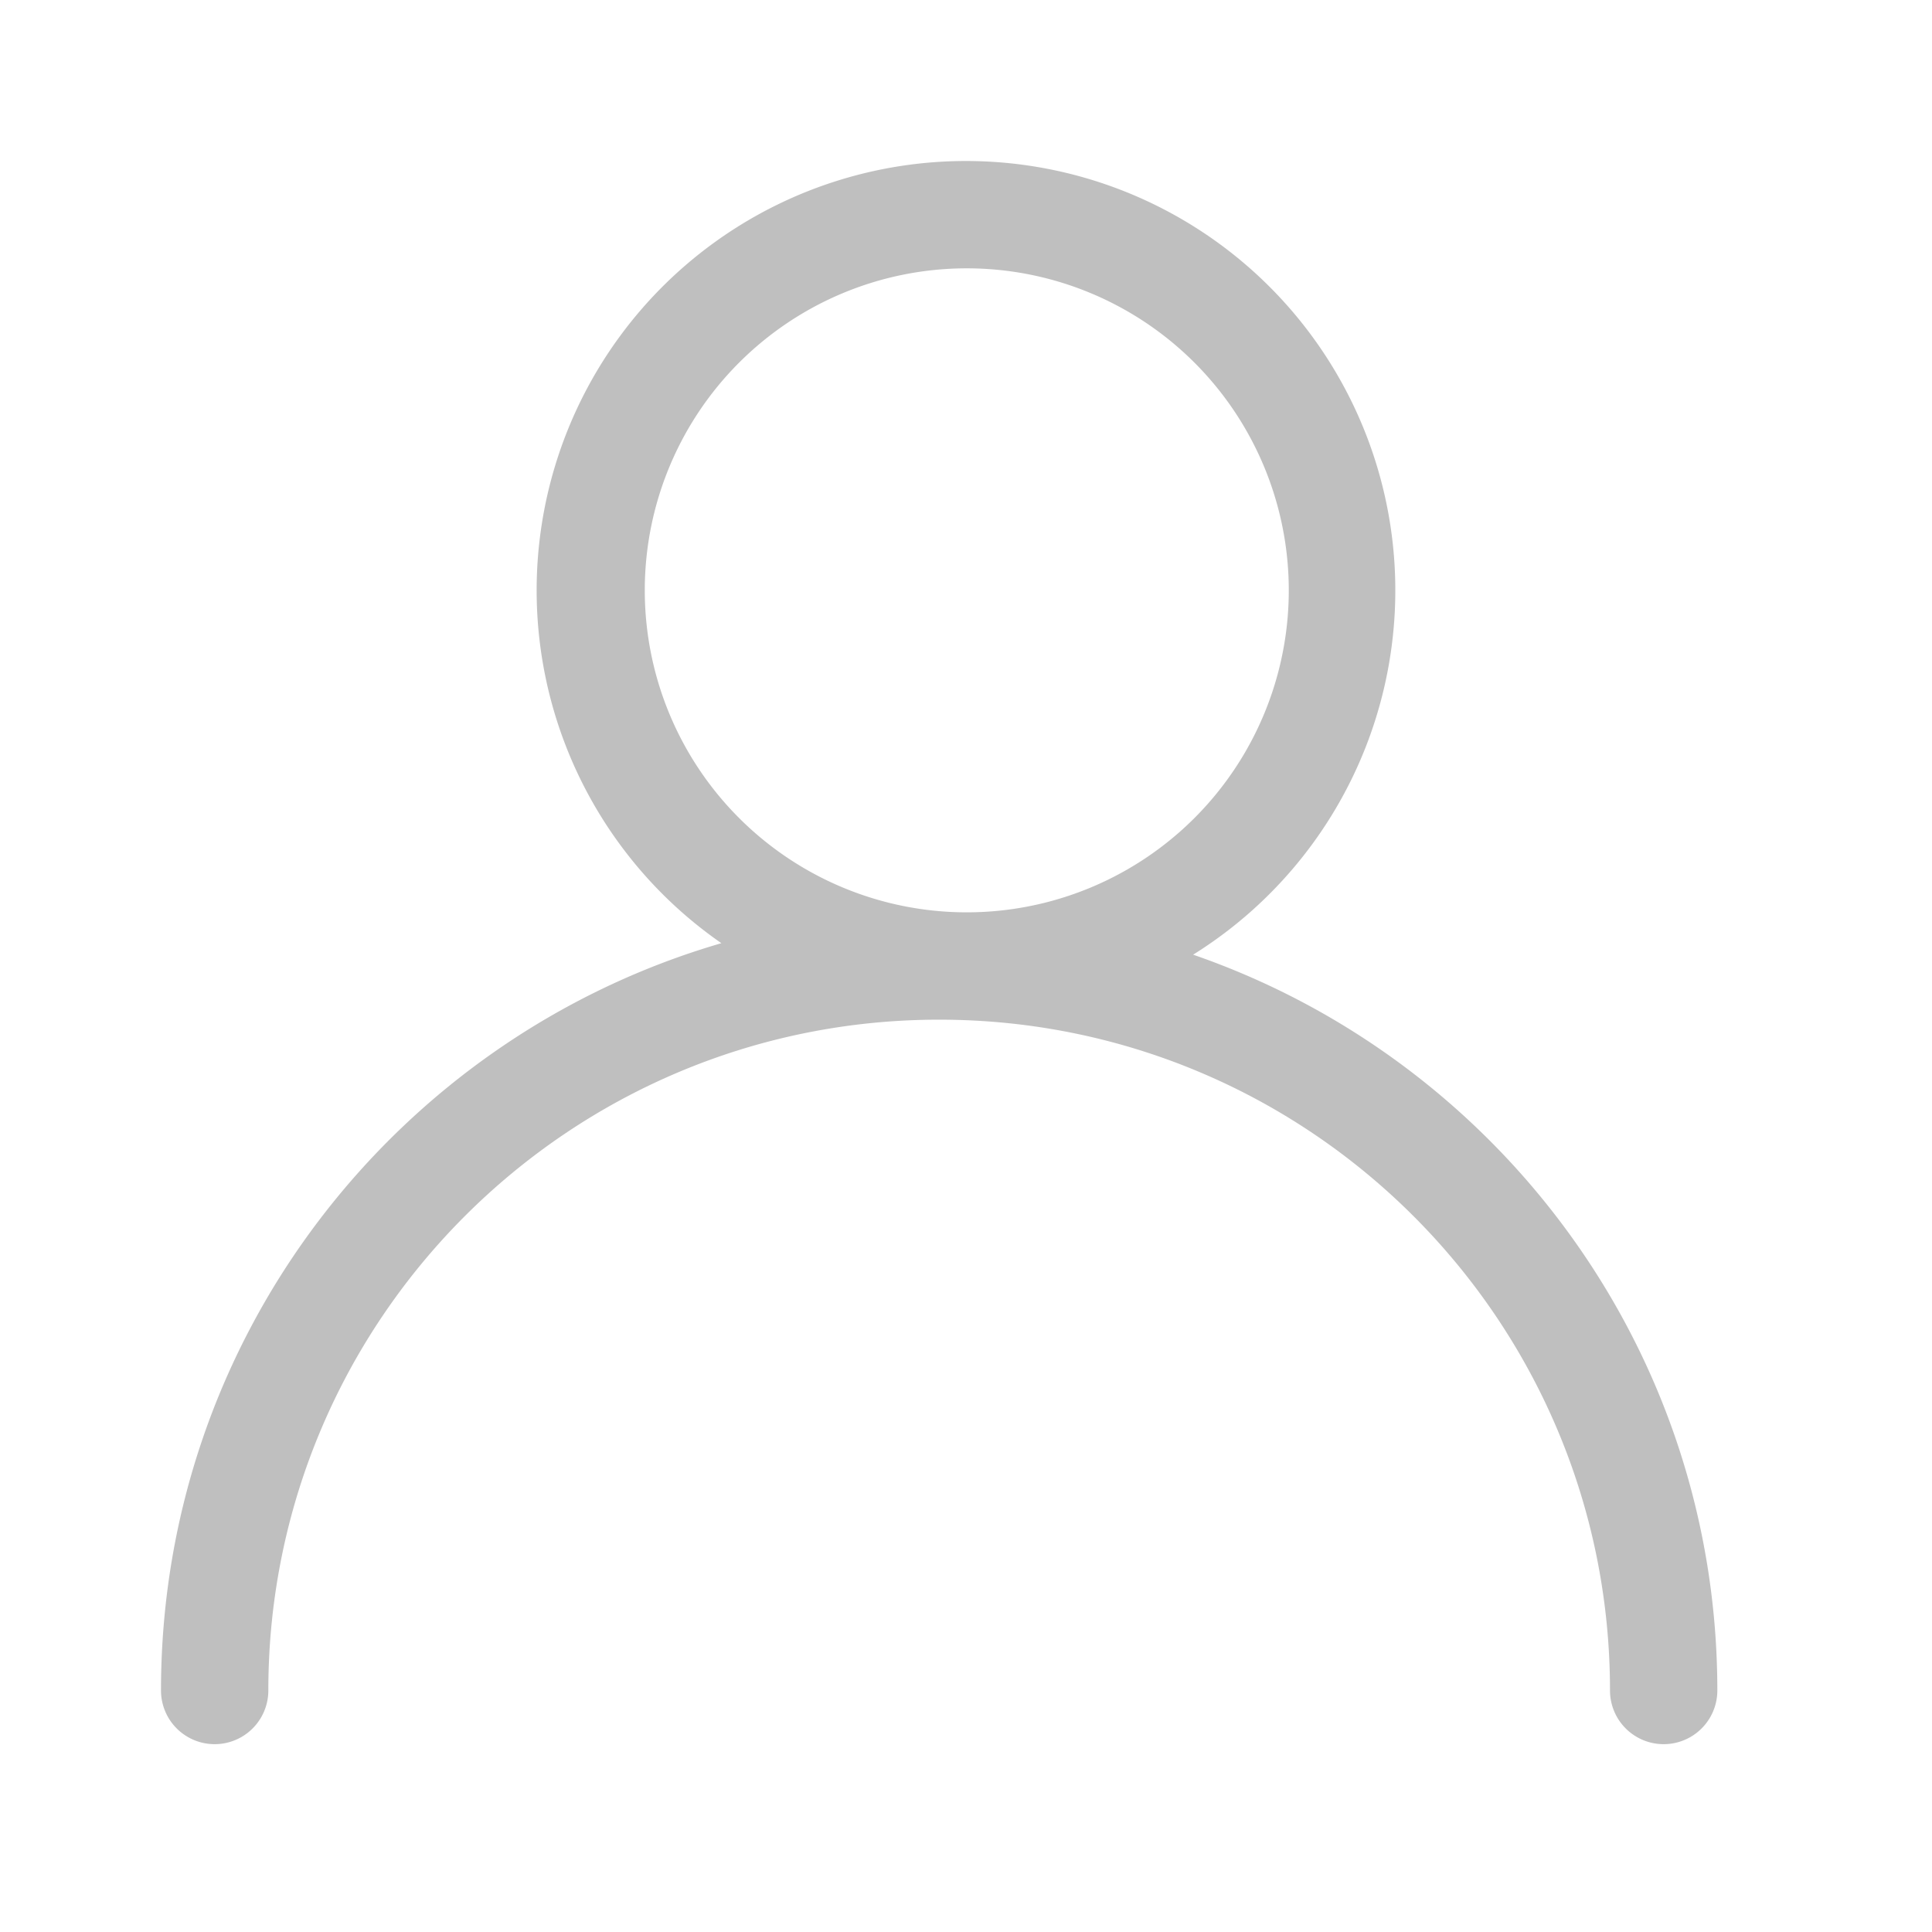 <?xml version="1.0" standalone="no"?><!DOCTYPE svg PUBLIC "-//W3C//DTD SVG 1.1//EN" "http://www.w3.org/Graphics/SVG/1.1/DTD/svg11.dtd"><svg class="icon" width="50px" height="50.00px" viewBox="0 0 1024 1024" version="1.1" xmlns="http://www.w3.org/2000/svg"><path fill="#bfbfbf" d="M382.35 499.911a227.556 227.556 0 1 1 250.027 6.087C794.112 561.863 910.222 715.378 910.222 896a28.444 28.444 0 0 1-56.889 0C853.333 699.62 694.158 540.444 497.778 540.444S142.222 699.62 142.222 896a28.444 28.444 0 0 1-56.889 0c0-187.733 125.412-346.169 297.017-396.089zM512 483.556a170.667 170.667 0 1 0 0-341.333 170.667 170.667 0 0 0 0 341.333z" /></svg>